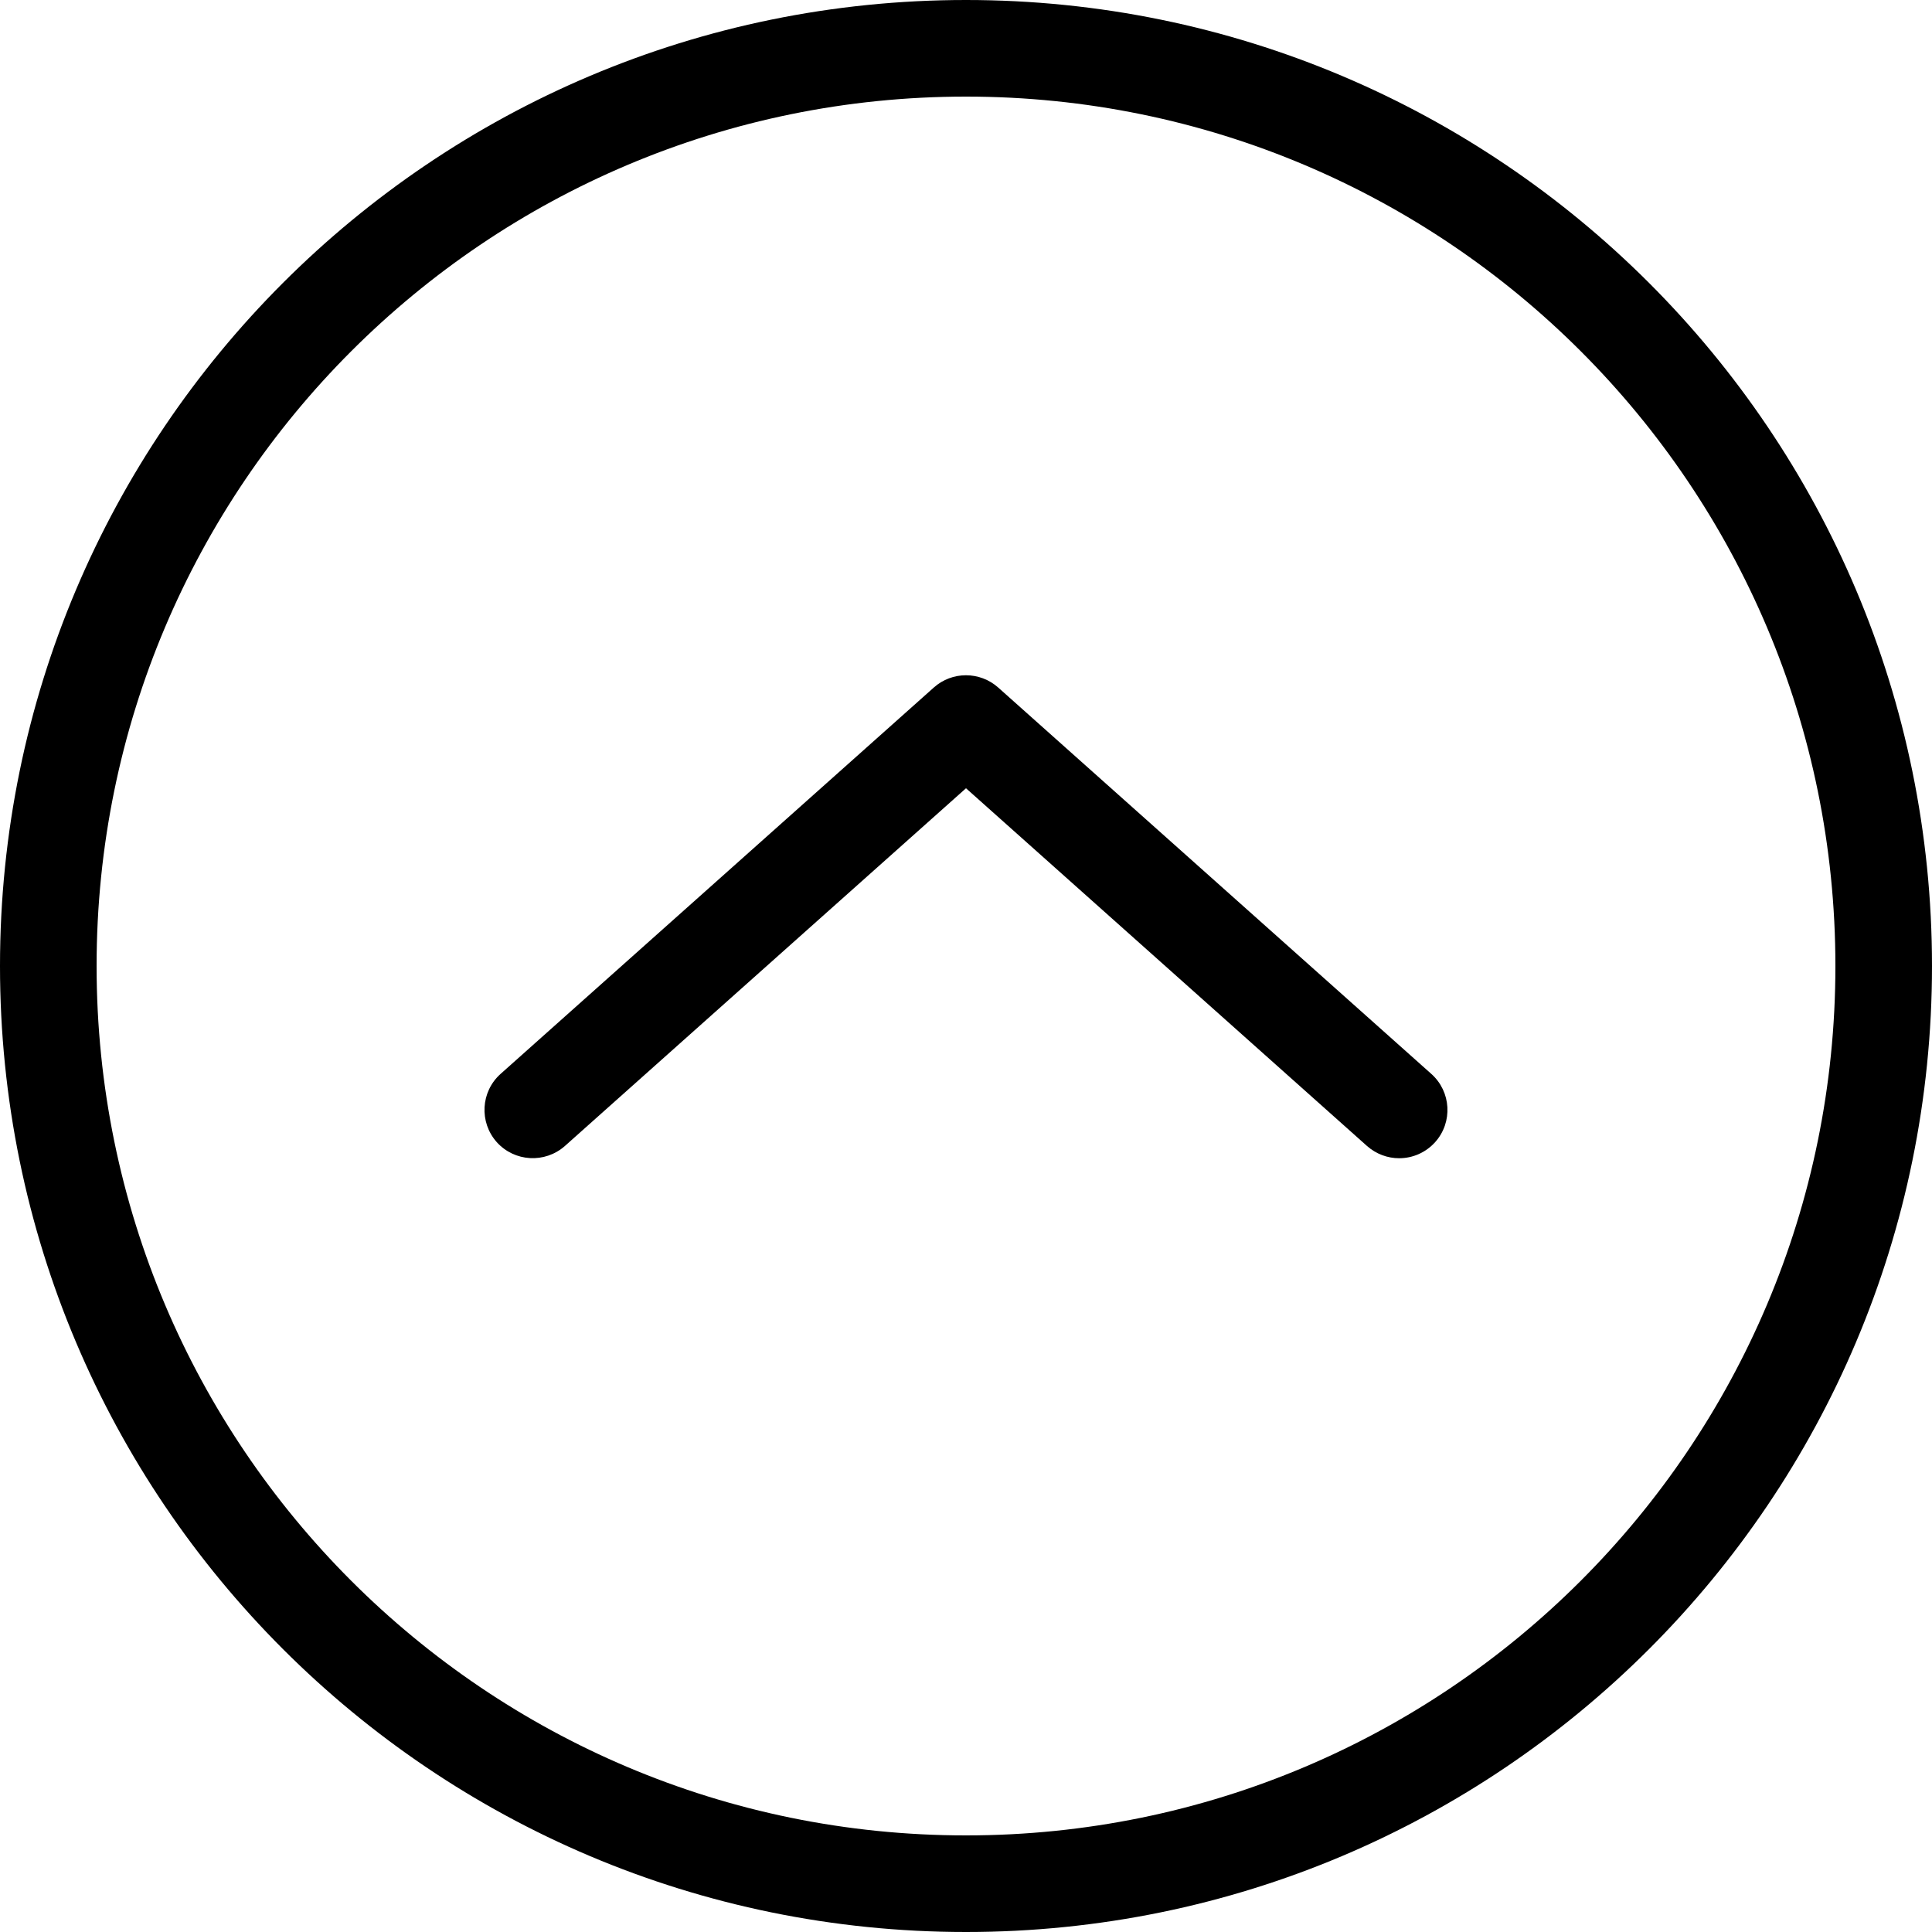 <svg width="20" height="20" viewBox="0 0 20 20" xmlns="http://www.w3.org/2000/svg"><title>navigation/arrow-circle-up_20</title><path d="M10 20C4.477 20 0 15.523 0 10 0 4.477 4.477 0 10 0c5.523 0 10 4.477 10 10 0 5.523-4.477 10-10 10zm0-1c4.971 0 9-4.029 9-9 0-4.971-4.029-9-9-9-4.971 0-9 4.029-9 9 0 4.971 4.029 9 9 9zm4.857-7.177c-.099.11-.235.167-.373.167-.118 0-.237-.042-.333-.127l-4.151-3.703-4.152 3.703c-.207.183-.522.165-.706-.04-.183-.206-.166-.522.04-.706l4.485-4c.189-.169.476-.169.666 0l4.484 4c.206.184.224.5.04.706z" fill="#000" fill-rule="evenodd"/></svg>